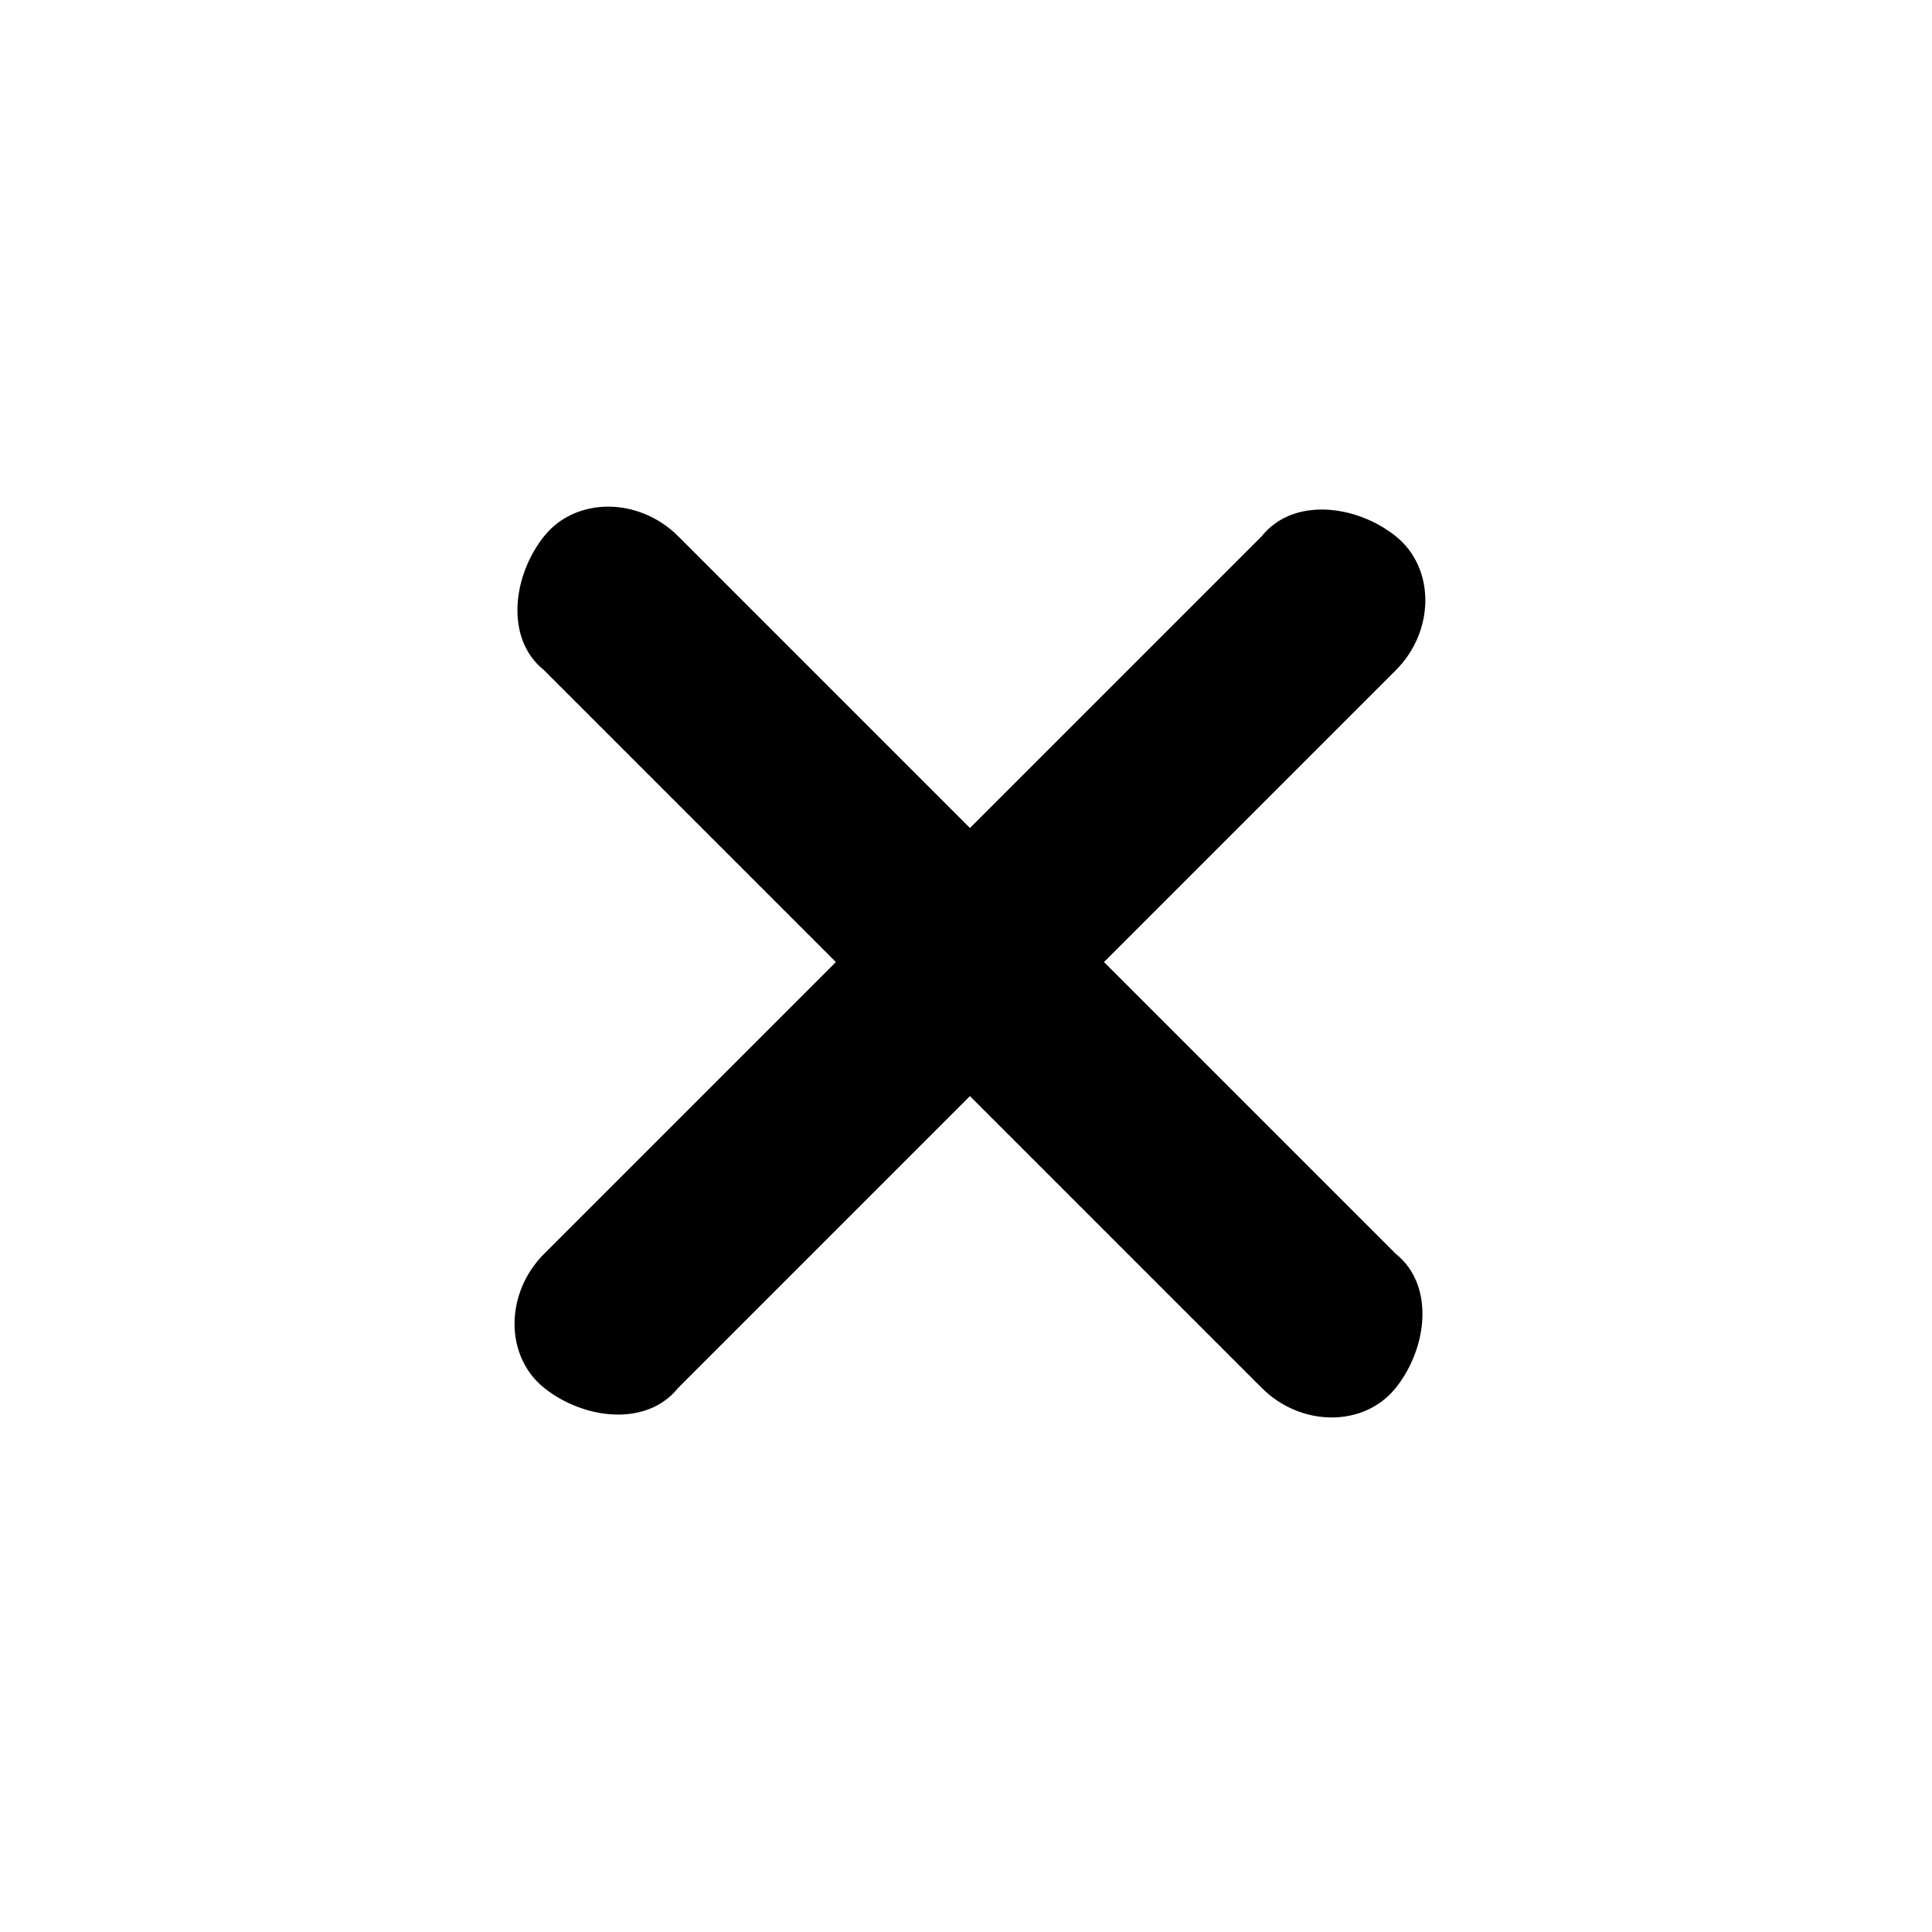 <?xml version="1.0" encoding="utf-8"?>
<!-- Generator: Adobe Illustrator 23.1.1, SVG Export Plug-In . SVG Version: 6.00 Build 0)  -->
<svg version="1.1" id="close_button" xmlns="http://www.w3.org/2000/svg" xmlns:xlink="http://www.w3.org/1999/xlink" x="0px"
	 y="0px" viewBox="0 0 24.5 24.5" style="enable-background:new 0 0 24.5 24.5;" xml:space="preserve">
<path d="M14,12.2l3.7-3.7c0.5-0.5,0.5-1.3,0-1.7s-1.3-0.5-1.7,0l-3.7,3.7L8.6,6.8c-0.5-0.5-1.3-0.5-1.7,0s-0.5,1.3,0,1.7l3.7,3.7
	l-3.7,3.7c-0.5,0.5-0.5,1.3,0,1.7s1.3,0.5,1.7,0l3.7-3.7l3.7,3.7c0.5,0.5,1.3,0.5,1.7,0s0.5-1.3,0-1.7L14,12.2z"/>
</svg>
